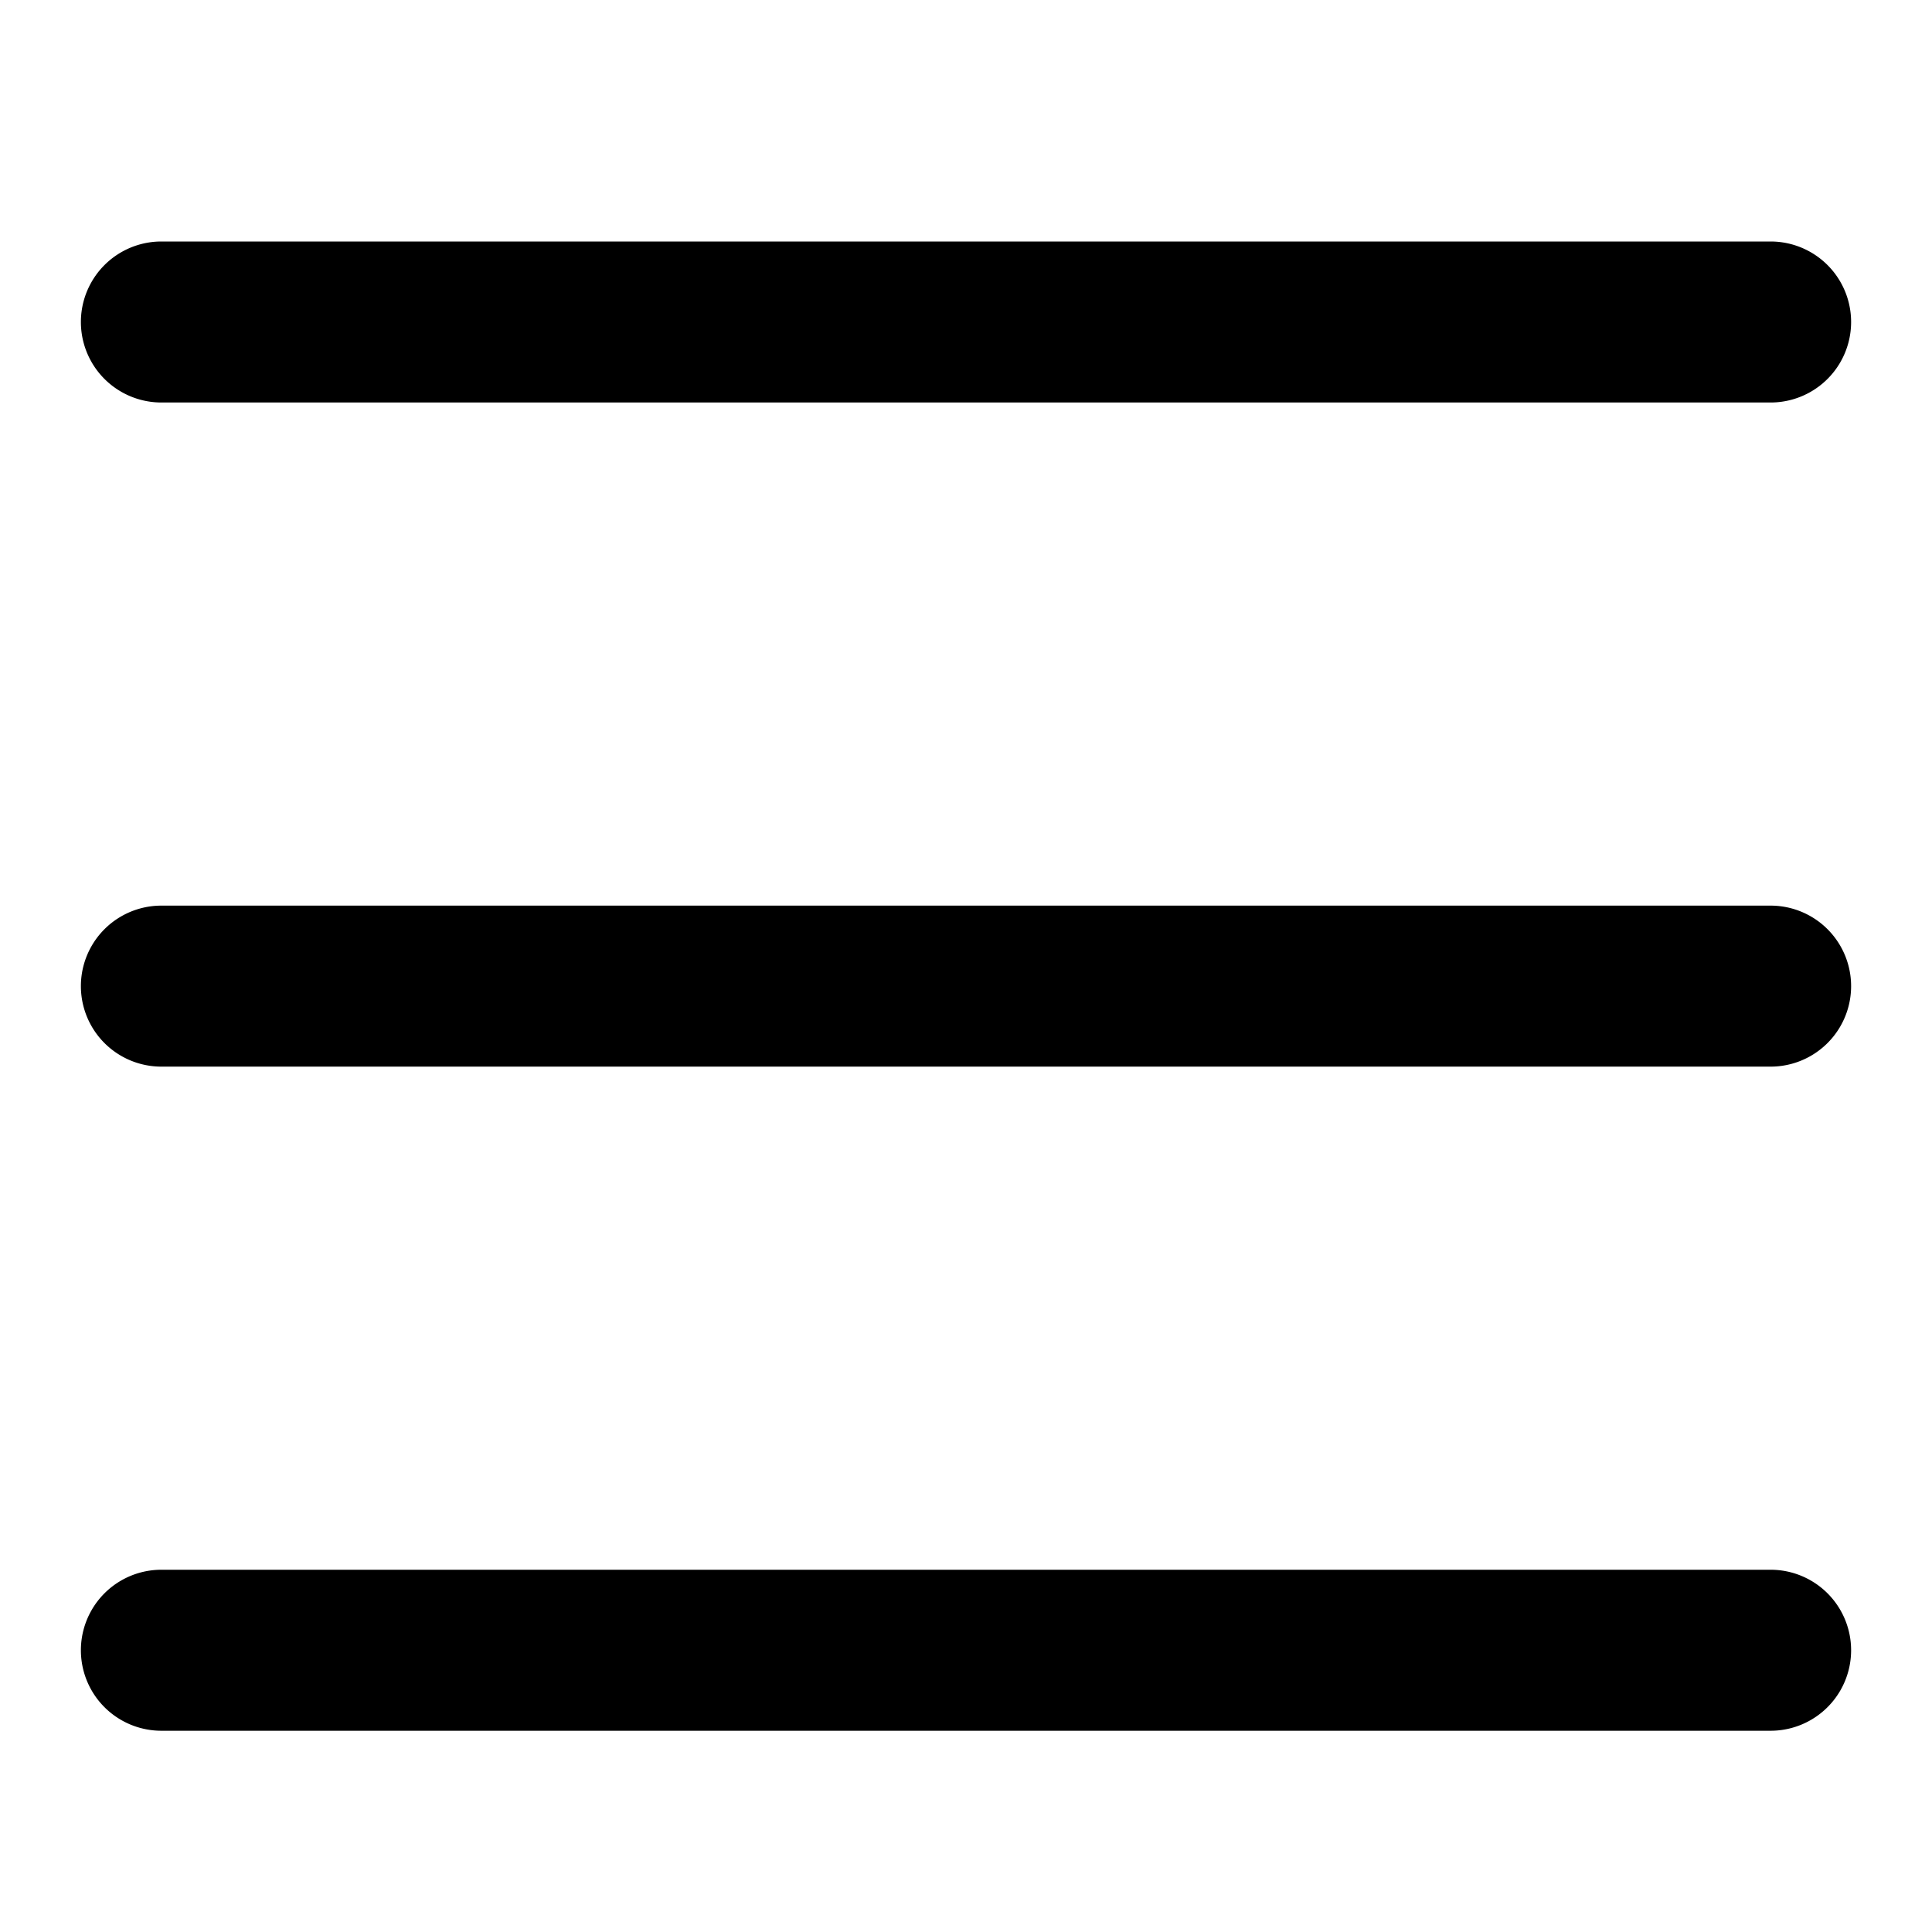 <?xml version="1.0" standalone="no"?><!DOCTYPE svg PUBLIC "-//W3C//DTD SVG 1.1//EN" "http://www.w3.org/Graphics/SVG/1.1/DTD/svg11.dtd"><svg t="1563191100277" class="icon" viewBox="0 0 1024 1024" version="1.1" xmlns="http://www.w3.org/2000/svg" p-id="2284" xmlns:xlink="http://www.w3.org/1999/xlink" width="200" height="200"><defs><style type="text/css"></style></defs><path d="M938.667 917.333H85.333a42.667 42.667 0 0 1 0-85.333h853.333a42.667 42.667 0 0 1 0 85.333zM938.667 565.333H85.333a42.667 42.667 0 0 1 0-85.333h853.333a42.667 42.667 0 0 1 0 85.333zM938.667 213.333H85.333a42.667 42.667 0 0 1 0-85.333h853.333a42.667 42.667 0 0 1 0 85.333z" p-id="2285"></path></svg>